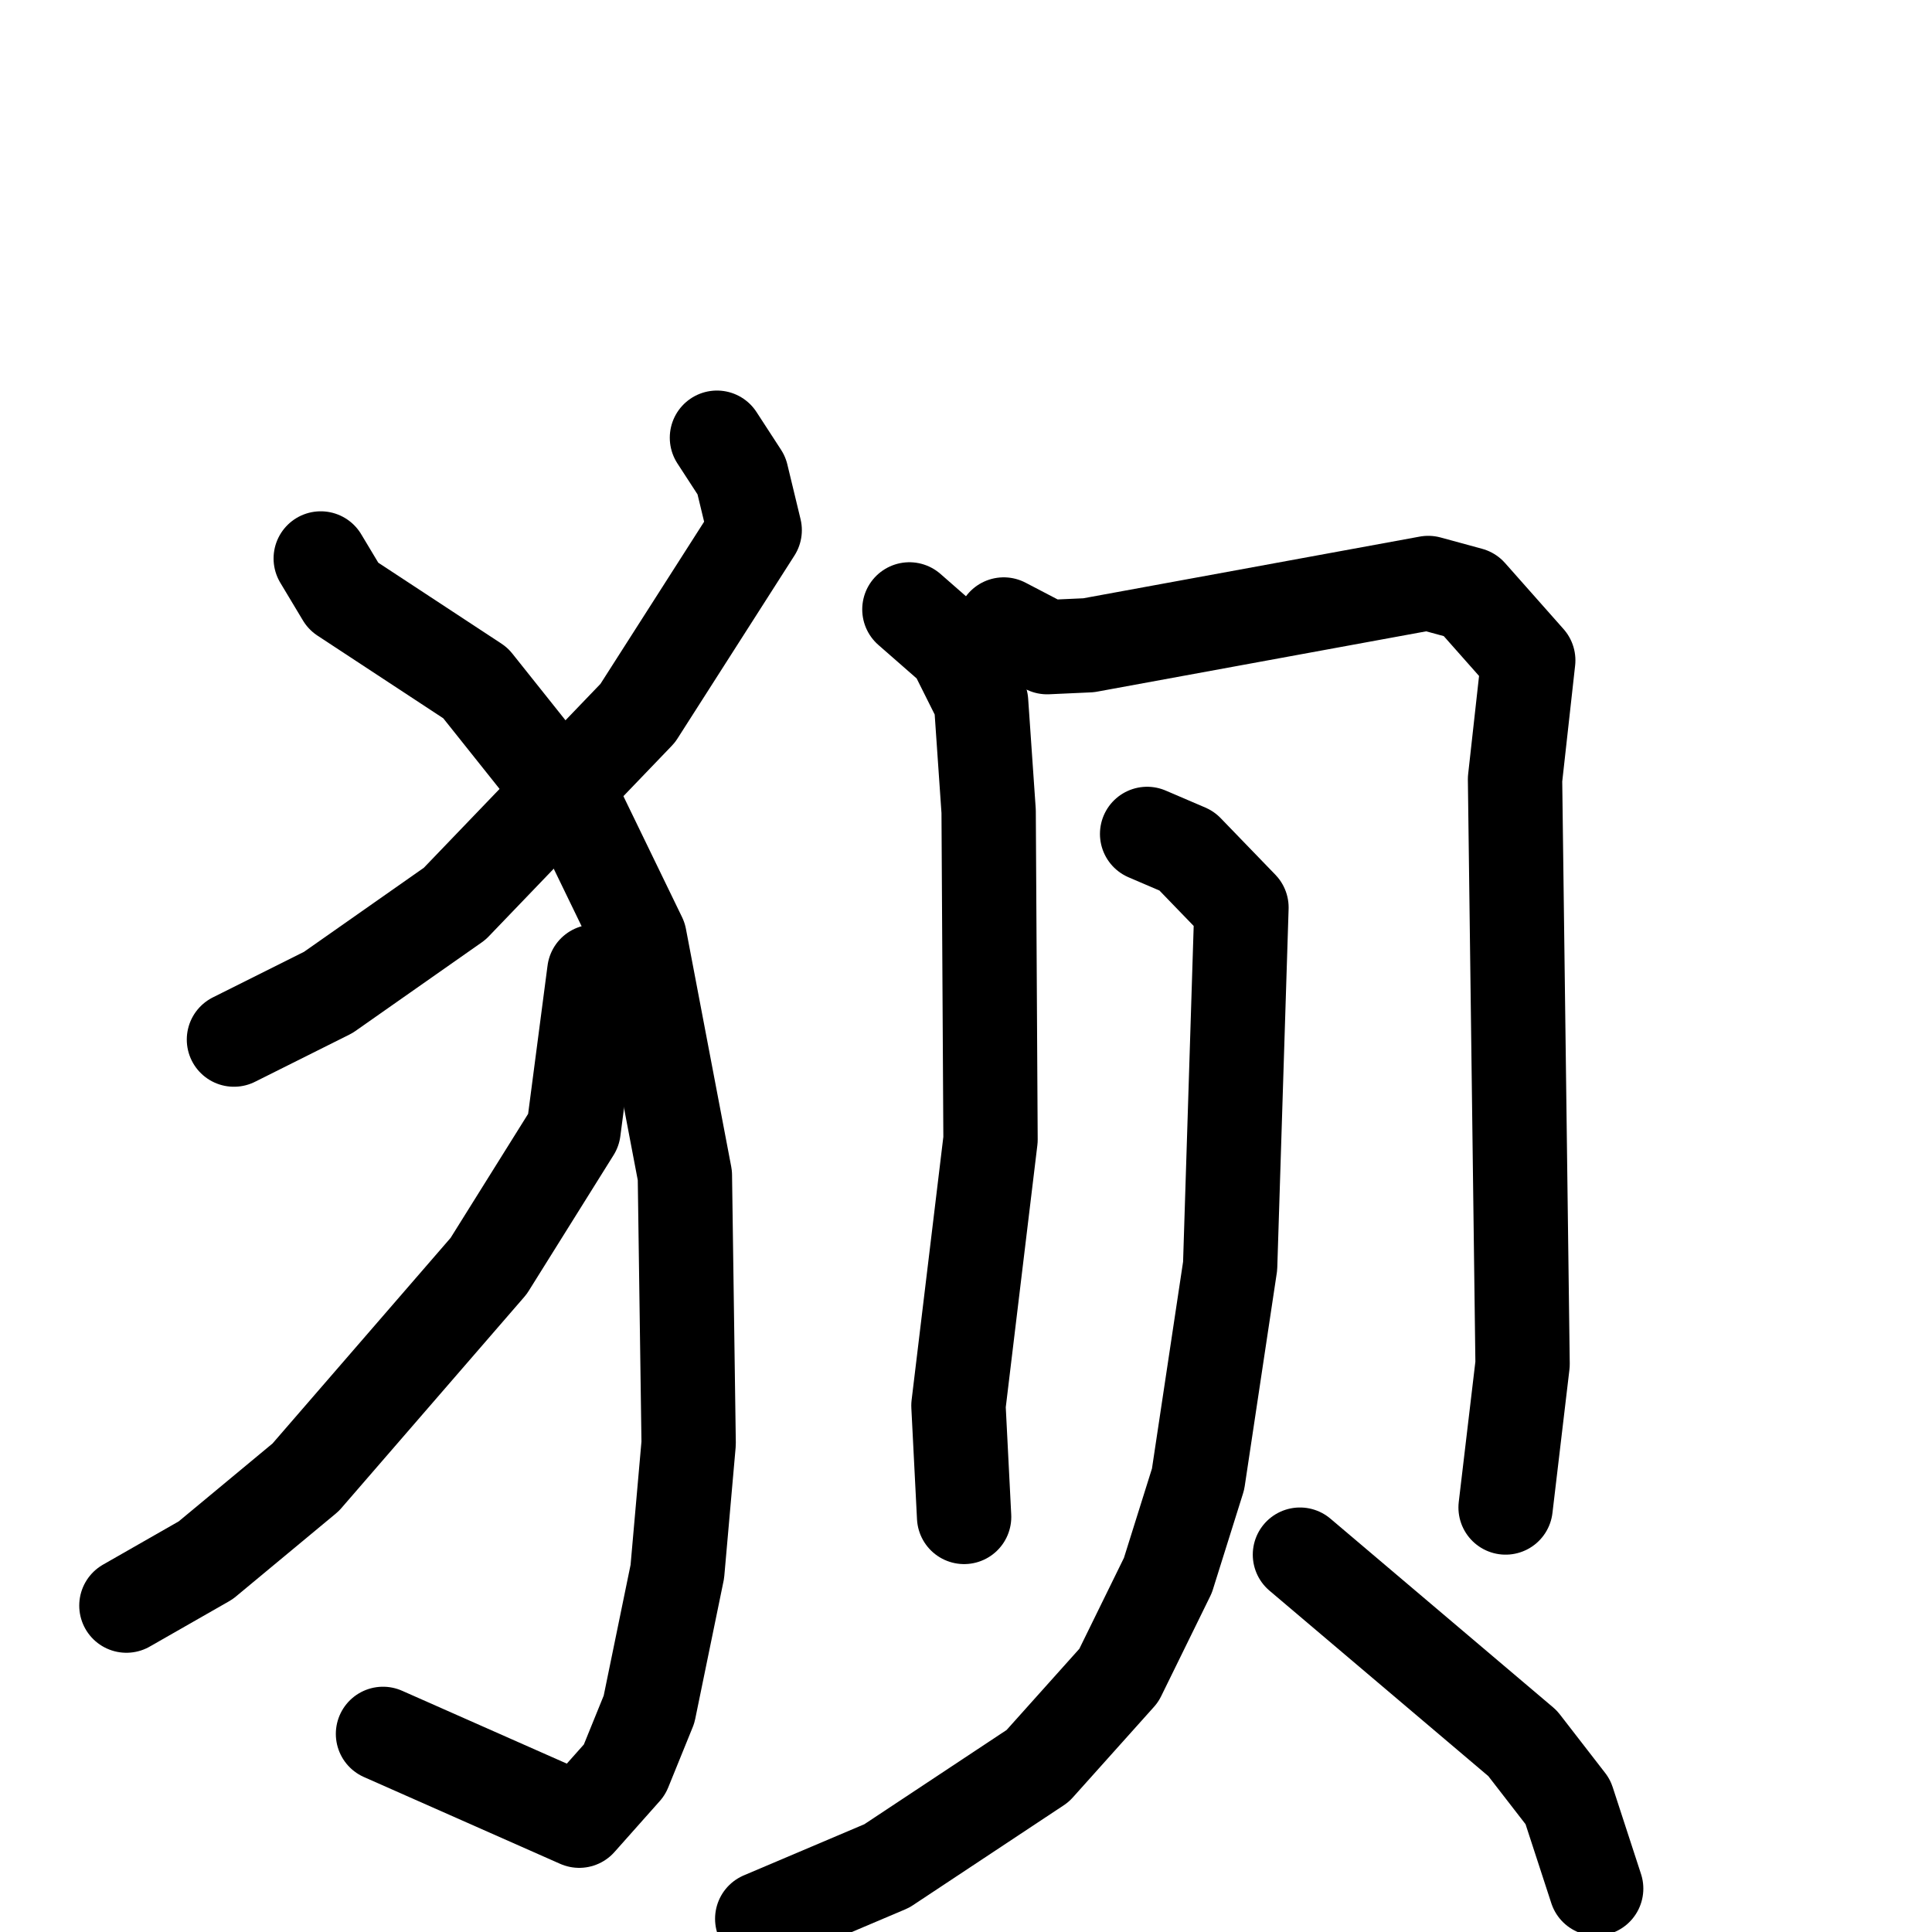 <svg xmlns="http://www.w3.org/2000/svg" viewBox="0 0 1024 1024">
  <g style="fill:none;stroke:#000000;stroke-width:50;stroke-linecap:round;stroke-linejoin:round;" transform="scale(1, 1) translate(0, 0)">
    <path d="M 380.0,232.0 L 393.0,252.0 L 400.0,281.0 L 338.0,378.0 L 241.0,479.0 L 174.0,526.0 L 124.0,551.0"/>
    <path d="M 170.0,296.0 L 182.0,316.0 L 252.0,362.0 L 307.0,431.0 L 339.0,497.0 L 363.0,623.0 L 365.0,765.0 L 359.0,833.0 L 344.0,906.0 L 331.0,938.0 L 307.0,965.0 L 203.0,919.0"/>
    <path d="M 315.0,515.0 L 304.0,599.0 L 259.0,671.0 L 162.0,783.0 L 109.0,827.0 L 67.0,851.0"/>
    <path d="M 482.0,323.0 L 506.0,344.0 L 520.0,372.0 L 524.0,430.0 L 525.0,604.0 L 508.0,745.0 L 511.0,804.0"/>
    <path d="M 532.0,331.0 L 555.0,343.0 L 577.0,342.0 L 757.0,309.0 L 779.0,315.0 L 810.0,350.0 L 803.0,413.0 L 807.0,723.0 L 798.0,799.0"/>
    <path d="M 608.0,442.0 L 629.0,451.0 L 658.0,481.0 L 652.0,671.0 L 635.0,784.0 L 619.0,835.0 L 593.0,888.0 L 550.0,936.0 L 470.0,989.0 L 404.0,1017.0"/>
    <path d="M 689.0,824.0 L 807.0,924.0 L 831.0,955.0 L 846.0,1001.0"/>
  </g>
</svg>
